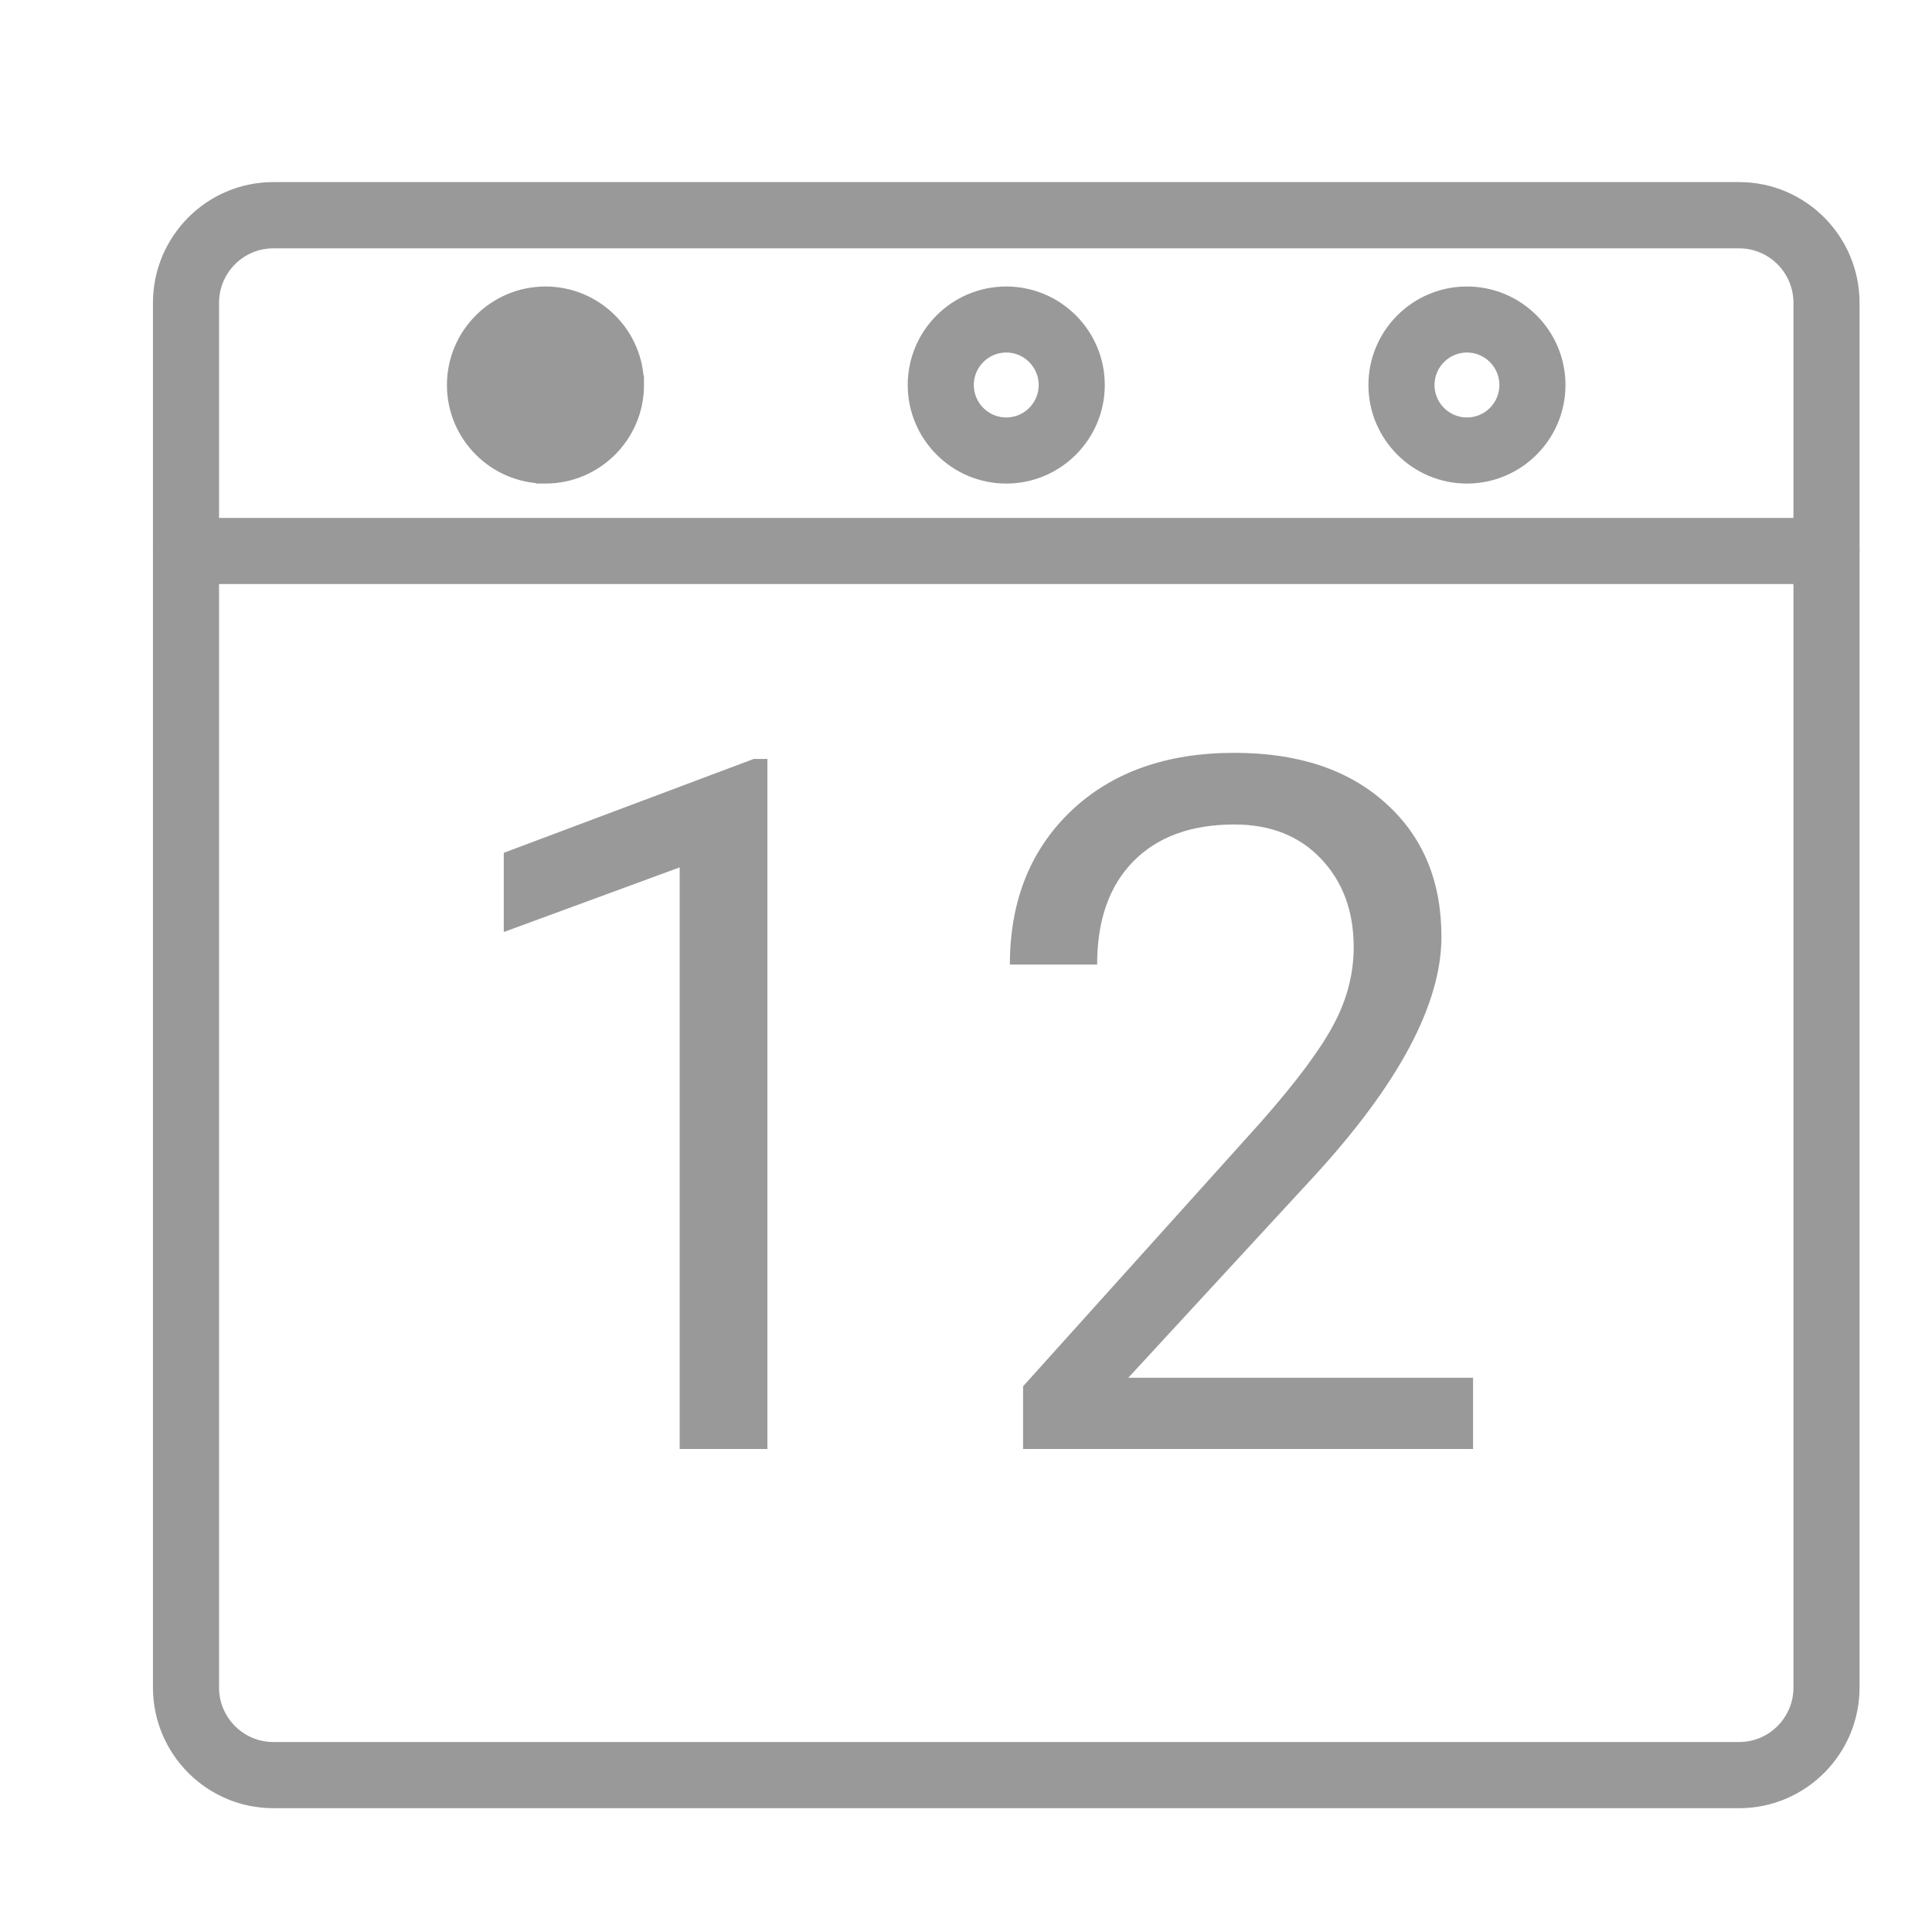 <svg width="24" height="24" viewBox="0 0 24 24" fill="none" xmlns="http://www.w3.org/2000/svg">
<path d="M3.395 22.412H21.605C22.402 22.412 23.05 21.762 23.05 20.963V3.762C23.05 2.963 22.402 2.312 21.605 2.312H3.395C2.598 2.312 1.95 2.963 1.95 3.762V20.963C1.95 21.762 2.598 22.412 3.395 22.412ZM2.671 3.762C2.671 3.361 2.996 3.035 3.395 3.035H21.605C22.004 3.035 22.329 3.361 22.329 3.762V20.963C22.329 21.364 22.004 21.69 21.605 21.69H3.395C2.996 21.69 2.671 21.364 2.671 20.963V3.762Z" fill="#999999" stroke="#999999" stroke-width="0.1"/>
<path d="M6.776 5.957C6.128 5.957 5.602 5.43 5.602 4.783C5.602 4.135 6.129 3.609 6.776 3.609C7.423 3.609 7.95 4.135 7.95 4.783L6.776 5.957ZM6.776 5.957C7.423 5.957 7.95 5.43 7.95 4.783L6.776 5.957ZM7.229 4.783V4.783C7.229 5.032 7.026 5.236 6.776 5.236C6.526 5.236 6.323 5.033 6.323 4.783C6.323 4.533 6.526 4.329 6.776 4.329C7.026 4.329 7.23 4.533 7.229 4.783ZM2.31 7.205H22.69C22.889 7.205 23.05 7.043 23.05 6.844C23.05 6.645 22.889 6.484 22.69 6.484H2.31C2.111 6.484 1.95 6.645 1.95 6.844C1.95 7.043 2.111 7.205 2.31 7.205ZM17.049 4.783C17.049 5.43 17.576 5.957 18.223 5.957C18.871 5.957 19.397 5.43 19.397 4.783C19.397 4.135 18.87 3.609 18.223 3.609C17.576 3.609 17.049 4.135 17.049 4.783ZM17.77 4.783C17.77 4.533 17.973 4.329 18.223 4.329C18.473 4.329 18.676 4.533 18.676 4.783C18.676 5.032 18.473 5.236 18.223 5.236C17.973 5.236 17.77 5.033 17.77 4.783ZM11.326 4.783C11.326 5.43 11.853 5.957 12.5 5.957C13.148 5.957 13.674 5.43 13.674 4.783C13.674 4.135 13.148 3.609 12.5 3.609C11.853 3.609 11.326 4.135 11.326 4.783ZM12.047 4.783C12.047 4.533 12.25 4.329 12.5 4.329C12.75 4.329 12.953 4.533 12.953 4.783C12.953 5.032 12.75 5.236 12.5 5.236C12.251 5.236 12.047 5.033 12.047 4.783Z" fill="#999999" stroke="#999999" stroke-width="0.1"/>
<path d="M9.533 18H8.443V10.775L6.258 11.578V10.594L9.363 9.428H9.533V18ZM18.299 18H12.709V17.221L15.662 13.94C16.1 13.443 16.4 13.041 16.564 12.732C16.732 12.42 16.816 12.098 16.816 11.766C16.816 11.32 16.682 10.955 16.412 10.67C16.143 10.385 15.783 10.242 15.334 10.242C14.795 10.242 14.375 10.396 14.074 10.705C13.777 11.01 13.629 11.435 13.629 11.982H12.545C12.545 11.197 12.797 10.562 13.301 10.078C13.809 9.594 14.486 9.352 15.334 9.352C16.127 9.352 16.754 9.561 17.215 9.979C17.676 10.393 17.906 10.945 17.906 11.637C17.906 12.477 17.371 13.477 16.301 14.637L14.016 17.115H18.299V18Z" fill="#999999"/>
</svg>
